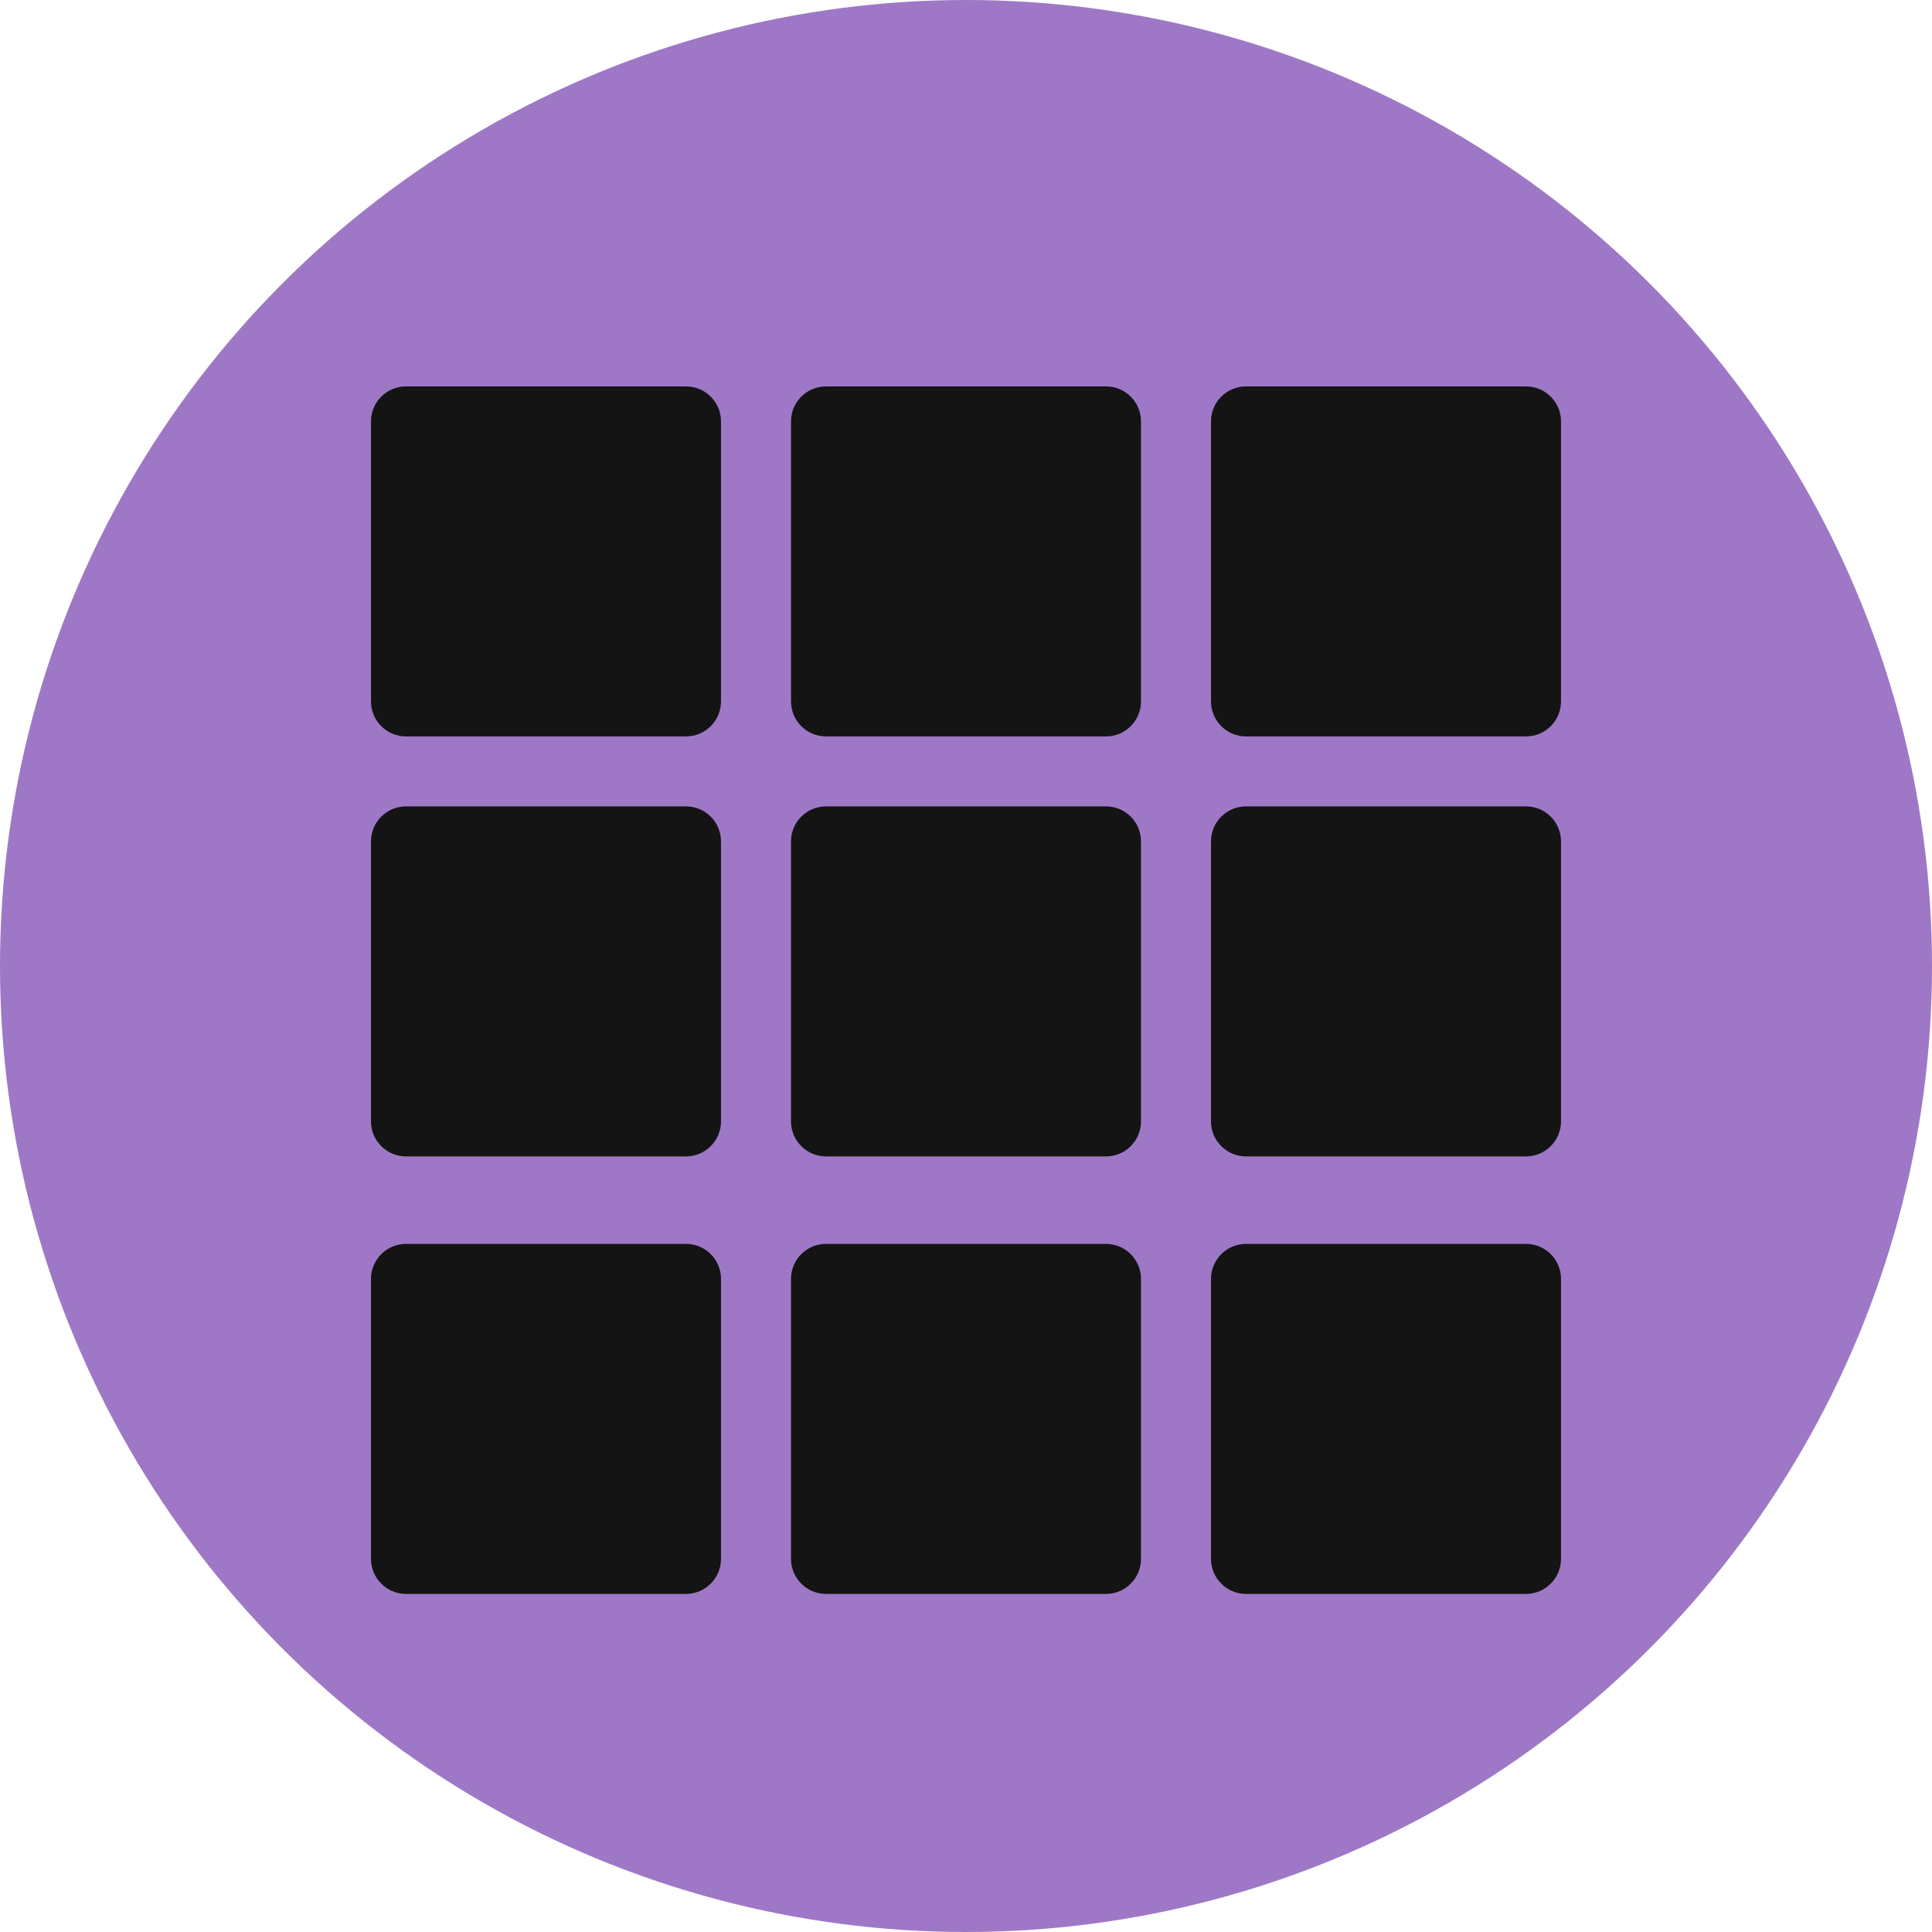 <svg width="80" height="80" viewBox="0 0 80 80" fill="none" xmlns="http://www.w3.org/2000/svg">
<circle cx="40" cy="40" r="40" fill="#5E1FA1" fill-opacity="0.6"/>
<path d="M28.406 16H16.812C16.011 16 15.362 16.649 15.362 17.449V29.044C15.362 29.844 16.011 30.493 16.812 30.493H28.406C29.206 30.493 29.855 29.844 29.855 29.044V17.449C29.855 16.649 29.206 16 28.406 16Z" fill="#141414"/>
<path d="M45.797 16H34.203C33.403 16 32.754 16.649 32.754 17.449V29.044C32.754 29.844 33.403 30.493 34.203 30.493H45.797C46.598 30.493 47.246 29.844 47.246 29.044V17.449C47.246 16.649 46.598 16 45.797 16Z" fill="#141414"/>
<path d="M28.406 33.391H16.812C16.011 33.391 15.362 34.04 15.362 34.84V46.435C15.362 47.235 16.011 47.884 16.812 47.884H28.406C29.206 47.884 29.855 47.235 29.855 46.435V34.84C29.855 34.04 29.206 33.391 28.406 33.391Z" fill="#141414"/>
<path d="M45.797 33.391H34.203C33.403 33.391 32.754 34.04 32.754 34.84V46.435C32.754 47.235 33.403 47.884 34.203 47.884H45.797C46.598 47.884 47.246 47.235 47.246 46.435V34.84C47.246 34.04 46.598 33.391 45.797 33.391Z" fill="#141414"/>
<path d="M63.188 16H51.594C50.794 16 50.145 16.649 50.145 17.449V29.044C50.145 29.844 50.794 30.493 51.594 30.493H63.188C63.989 30.493 64.638 29.844 64.638 29.044V17.449C64.638 16.649 63.989 16 63.188 16Z" fill="#141414"/>
<path d="M63.188 33.391H51.594C50.794 33.391 50.145 34.04 50.145 34.84V46.435C50.145 47.235 50.794 47.884 51.594 47.884H63.188C63.989 47.884 64.638 47.235 64.638 46.435V34.84C64.638 34.04 63.989 33.391 63.188 33.391Z" fill="#141414"/>
<path d="M28.406 51.507H16.812C16.011 51.507 15.362 52.156 15.362 52.957V64.551C15.362 65.351 16.011 66 16.812 66H28.406C29.206 66 29.855 65.351 29.855 64.551V52.957C29.855 52.156 29.206 51.507 28.406 51.507Z" fill="#141414"/>
<path d="M45.797 51.507H34.203C33.403 51.507 32.754 52.156 32.754 52.957V64.551C32.754 65.351 33.403 66 34.203 66H45.797C46.598 66 47.246 65.351 47.246 64.551V52.957C47.246 52.156 46.598 51.507 45.797 51.507Z" fill="#141414"/>
<path d="M63.188 51.507H51.594C50.794 51.507 50.145 52.156 50.145 52.957V64.551C50.145 65.351 50.794 66 51.594 66H63.188C63.989 66 64.638 65.351 64.638 64.551V52.957C64.638 52.156 63.989 51.507 63.188 51.507Z" fill="#141414"/>
</svg>
